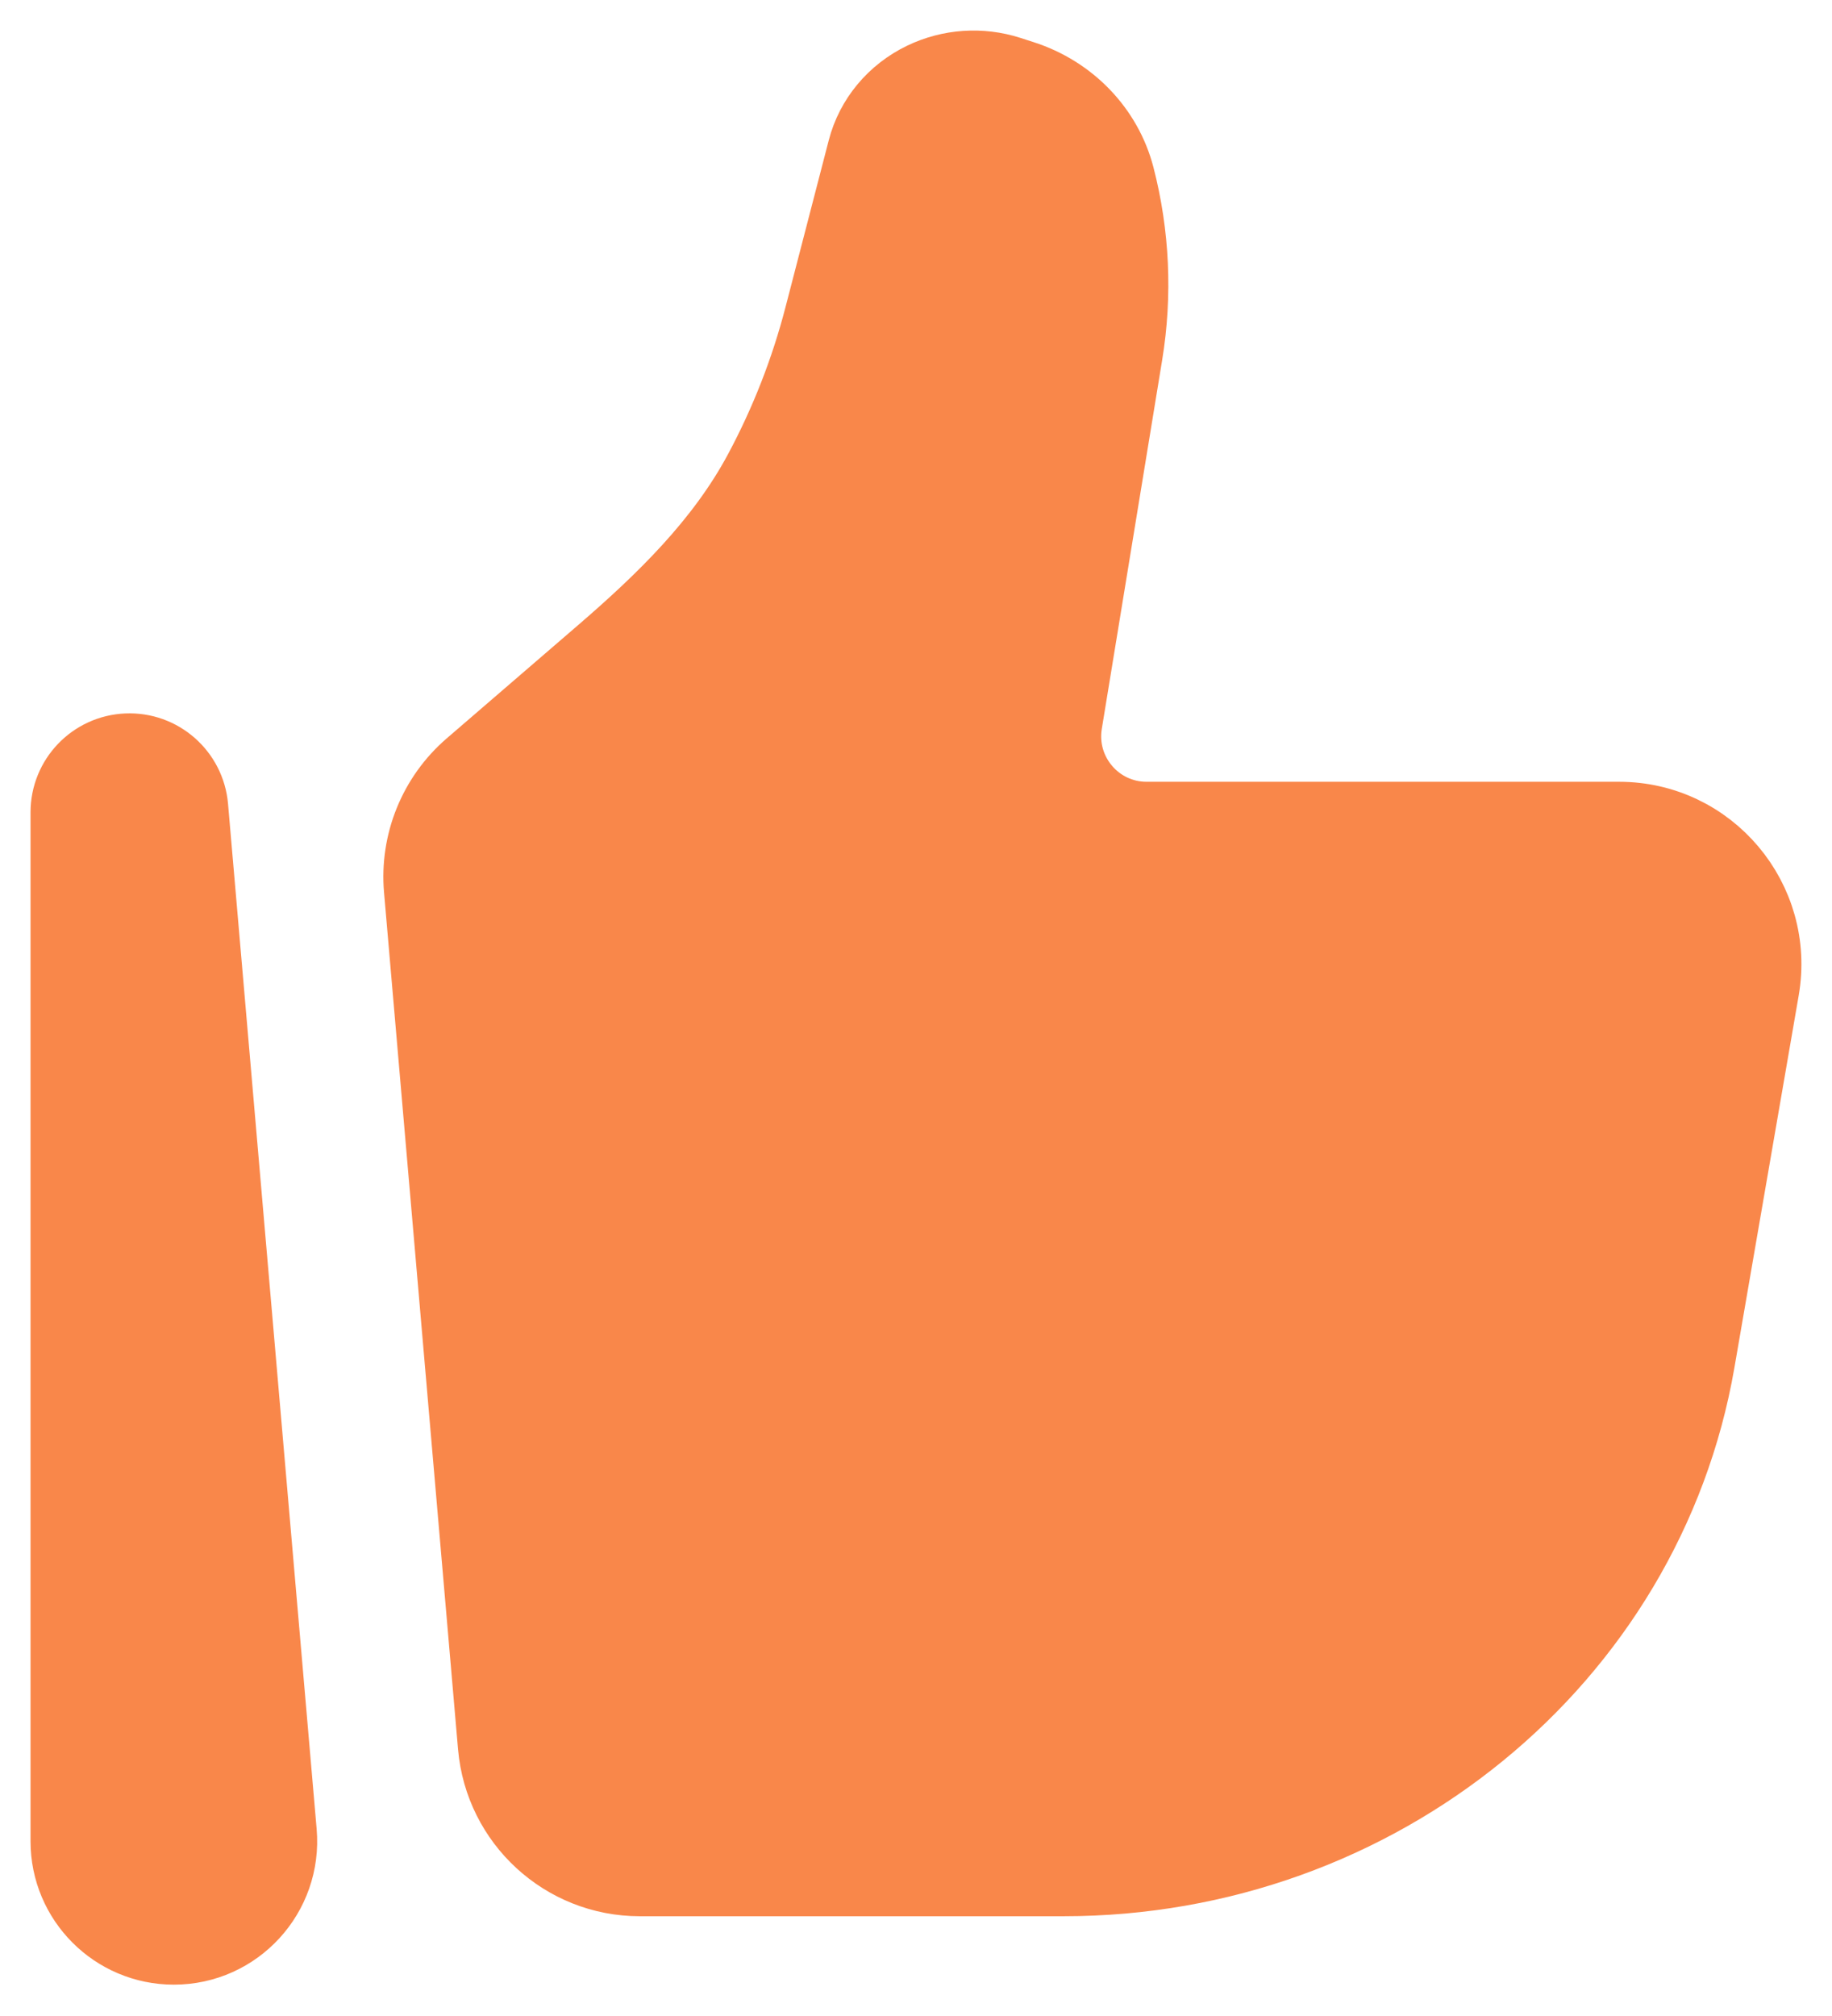 <svg width="30" height="33" viewBox="0 0 30 33" fill="none" xmlns="http://www.w3.org/2000/svg">
<path d="M27.909 22.303L28.962 16.21C29.225 14.688 28.055 13.297 26.513 13.297H18.775C18.009 13.297 17.425 12.608 17.549 11.851L18.538 5.811C18.699 4.829 18.653 3.825 18.404 2.863C18.197 2.066 17.582 1.426 16.773 1.166L16.556 1.096C16.067 0.939 15.534 0.976 15.073 1.198C14.565 1.442 14.194 1.888 14.056 2.419L13.346 5.157C13.12 6.028 12.791 6.87 12.366 7.664C11.746 8.825 10.787 9.755 9.79 10.614L7.642 12.465C7.036 12.987 6.718 13.769 6.787 14.566L7.999 28.593C8.111 29.879 9.186 30.867 10.476 30.867H17.418C22.617 30.867 27.054 27.245 27.909 22.303Z" fill="#F9874A" stroke="#F9874A"/>
<path fill-rule="evenodd" clip-rule="evenodd" d="M2.072 12.178C2.671 12.152 3.184 12.603 3.236 13.2L4.687 29.98C4.78 31.058 3.931 31.987 2.847 31.987C1.826 31.987 1 31.159 1 30.14V13.297C1 12.697 1.472 12.204 2.072 12.178Z" fill="#F9874A" stroke="#F9874A"/>
</svg>
